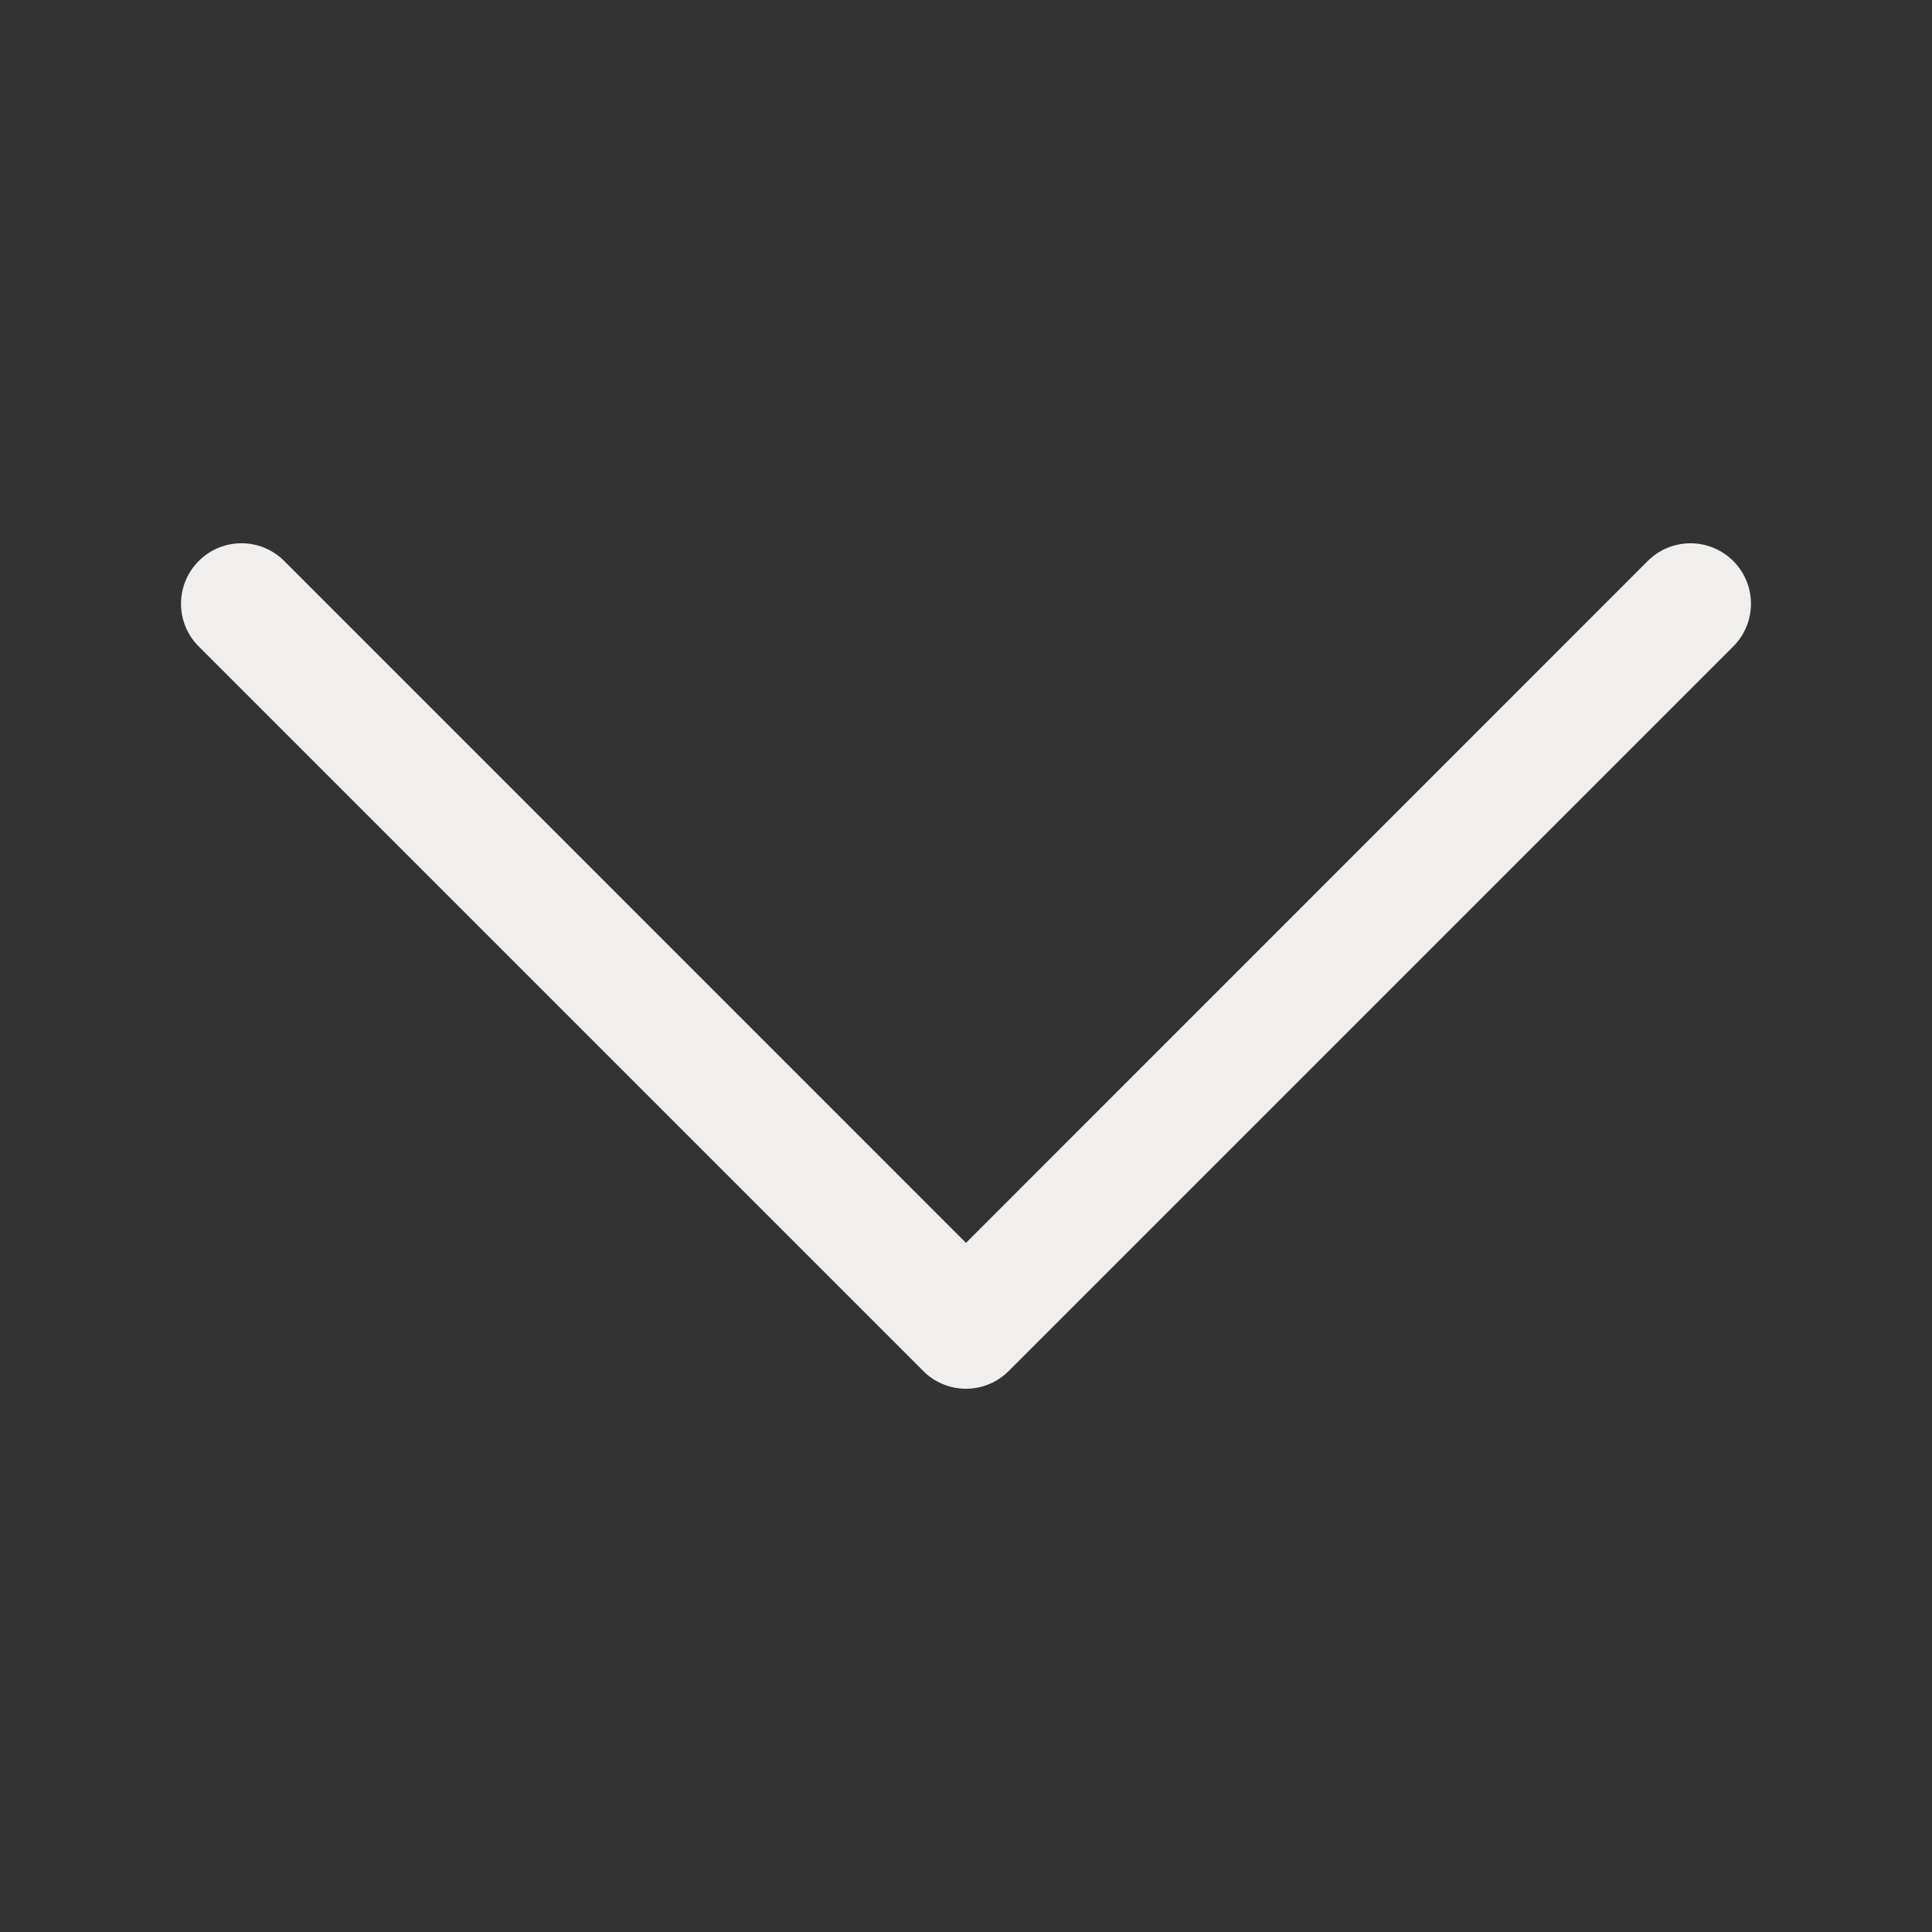 <svg xmlns="http://www.w3.org/2000/svg" class="downward-indicator-module--downIcon--1UoEM animations-module--slideUp--18LFj animations-module--slideUpStart--RrnTW" width="1.5em" height="1.5em" fill="#f0efed" viewBox="0 0 16 16"><rect x="0" y="0" width="16" height="16" fill="#333333" stroke="none"/><path fill-rule="evenodd" d="M1.646 4.646a.5.5 0 0 1 .708 0L8 10.293l5.646-5.647a.5.5 0 0 1 .708.708l-6 6a.5.5 0 0 1-.708 0l-6-6a.5.5 0 0 1 0-.708z"/></svg>